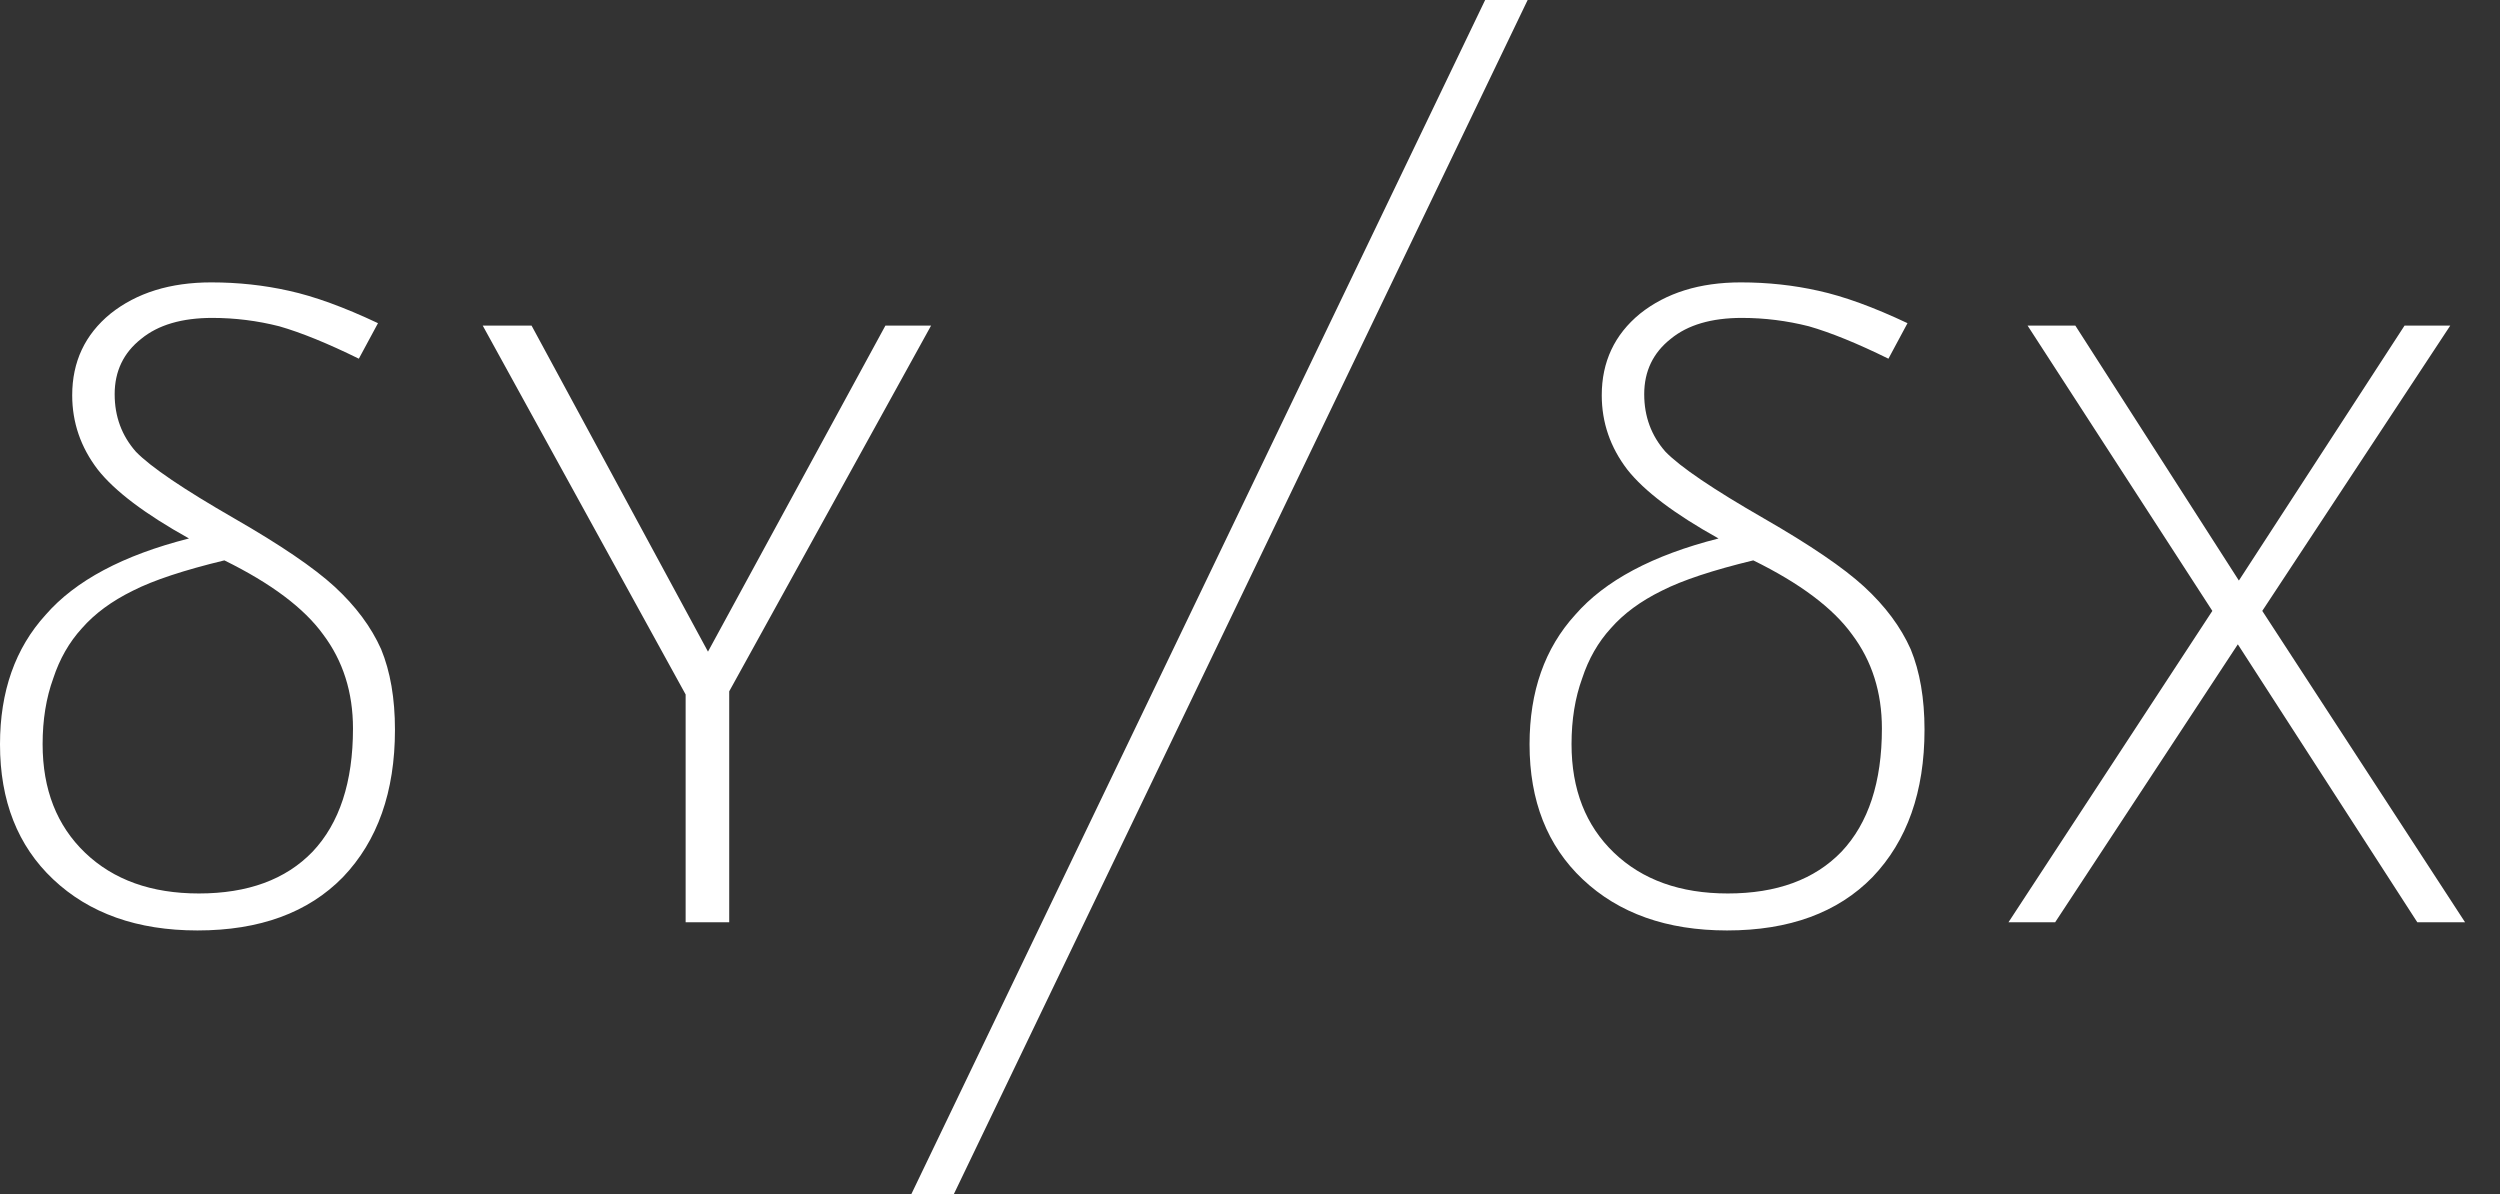 <svg width="67" height="32" viewBox="0 0 67 32" fill="none" xmlns="http://www.w3.org/2000/svg">
<rect x="0" y="0" width="67" height="32" fill="#333333" stroke="none"/>
<path fill-rule="evenodd" clip-rule="evenodd" d="M40.941 0L25.564 32H24.425L39.802 0H40.941ZM42.927 10.593C42.927 9.697 43.269 8.968 43.951 8.408C44.653 7.848 45.554 7.568 46.654 7.568C47.375 7.568 48.068 7.643 48.731 7.792C49.414 7.941 50.211 8.231 51.121 8.661L50.61 9.613C49.775 9.202 49.064 8.913 48.476 8.744C47.887 8.595 47.29 8.52 46.683 8.52C45.867 8.52 45.231 8.707 44.776 9.081C44.303 9.454 44.065 9.949 44.065 10.565C44.065 11.163 44.255 11.676 44.634 12.106C45.033 12.517 45.915 13.114 47.281 13.899C48.514 14.608 49.405 15.215 49.955 15.719C50.524 16.242 50.941 16.803 51.207 17.4C51.453 17.998 51.577 18.717 51.577 19.557C51.577 21.219 51.112 22.536 50.183 23.507C49.253 24.459 47.953 24.936 46.285 24.936C44.672 24.936 43.382 24.478 42.415 23.564C41.466 22.667 40.992 21.462 40.992 19.949C40.992 18.53 41.4 17.372 42.216 16.476C43.012 15.561 44.292 14.879 46.057 14.431C44.881 13.777 44.065 13.161 43.61 12.582C43.154 11.985 42.927 11.322 42.927 10.593ZM55.619 8.726L60.002 15.559L64.442 8.726H65.667L60.629 16.372L66.064 24.717H64.784L59.974 17.268L55.078 24.717H53.827L59.291 16.372L54.339 8.726H55.619ZM44.539 15.83C43.969 16.11 43.513 16.446 43.171 16.837C42.829 17.211 42.573 17.659 42.402 18.181C42.212 18.703 42.117 19.291 42.117 19.943C42.117 21.157 42.497 22.127 43.256 22.854C44.016 23.581 45.032 23.945 46.304 23.945C47.614 23.945 48.631 23.573 49.352 22.826C50.074 22.061 50.435 20.96 50.435 19.524C50.435 18.554 50.169 17.715 49.637 17.006C49.125 16.297 48.242 15.634 46.988 15.018C45.906 15.28 45.09 15.55 44.539 15.83ZM7.739 7.792C8.422 7.941 9.219 8.231 10.13 8.661L9.617 9.613C8.782 9.202 8.071 8.913 7.483 8.744C6.895 8.595 6.298 8.52 5.691 8.52C4.875 8.52 4.24 8.707 3.784 9.081C3.31 9.454 3.073 9.949 3.073 10.565C3.073 11.163 3.263 11.676 3.642 12.106C4.04 12.517 4.923 13.114 6.288 13.899C7.521 14.608 8.413 15.215 8.963 15.719C9.532 16.242 9.949 16.803 10.215 17.4C10.461 17.998 10.585 18.717 10.585 19.557C10.585 21.219 10.12 22.536 9.191 23.507C8.261 24.459 6.961 24.936 5.292 24.936C3.68 24.936 2.39 24.478 1.423 23.564C0.474 22.667 0 21.462 0 19.949C0 18.53 0.408 17.372 1.224 16.476C2.02 15.561 3.3 14.879 5.065 14.431C3.889 13.777 3.073 13.161 2.618 12.582C2.162 11.985 1.935 11.322 1.935 10.593C1.935 9.697 2.276 8.968 2.959 8.408C3.661 7.848 4.562 7.568 5.662 7.568C6.383 7.568 7.075 7.643 7.739 7.792ZM3.563 15.83C2.993 16.11 2.538 16.446 2.196 16.837C1.854 17.211 1.598 17.659 1.427 18.181C1.237 18.703 1.142 19.291 1.142 19.943C1.142 21.157 1.522 22.127 2.281 22.854C3.041 23.581 4.057 23.945 5.329 23.945C6.64 23.945 7.656 23.573 8.377 22.826C9.099 22.061 9.46 20.96 9.46 19.524C9.46 18.554 9.194 17.715 8.662 17.006C8.149 16.297 7.266 15.634 6.013 15.018C4.931 15.28 4.114 15.55 3.563 15.83ZM24.953 8.726L19.543 18.528V24.717H18.375V18.612L12.937 8.726H14.246L18.974 17.464L23.729 8.726H24.953Z" fill="white"/>
</svg>
